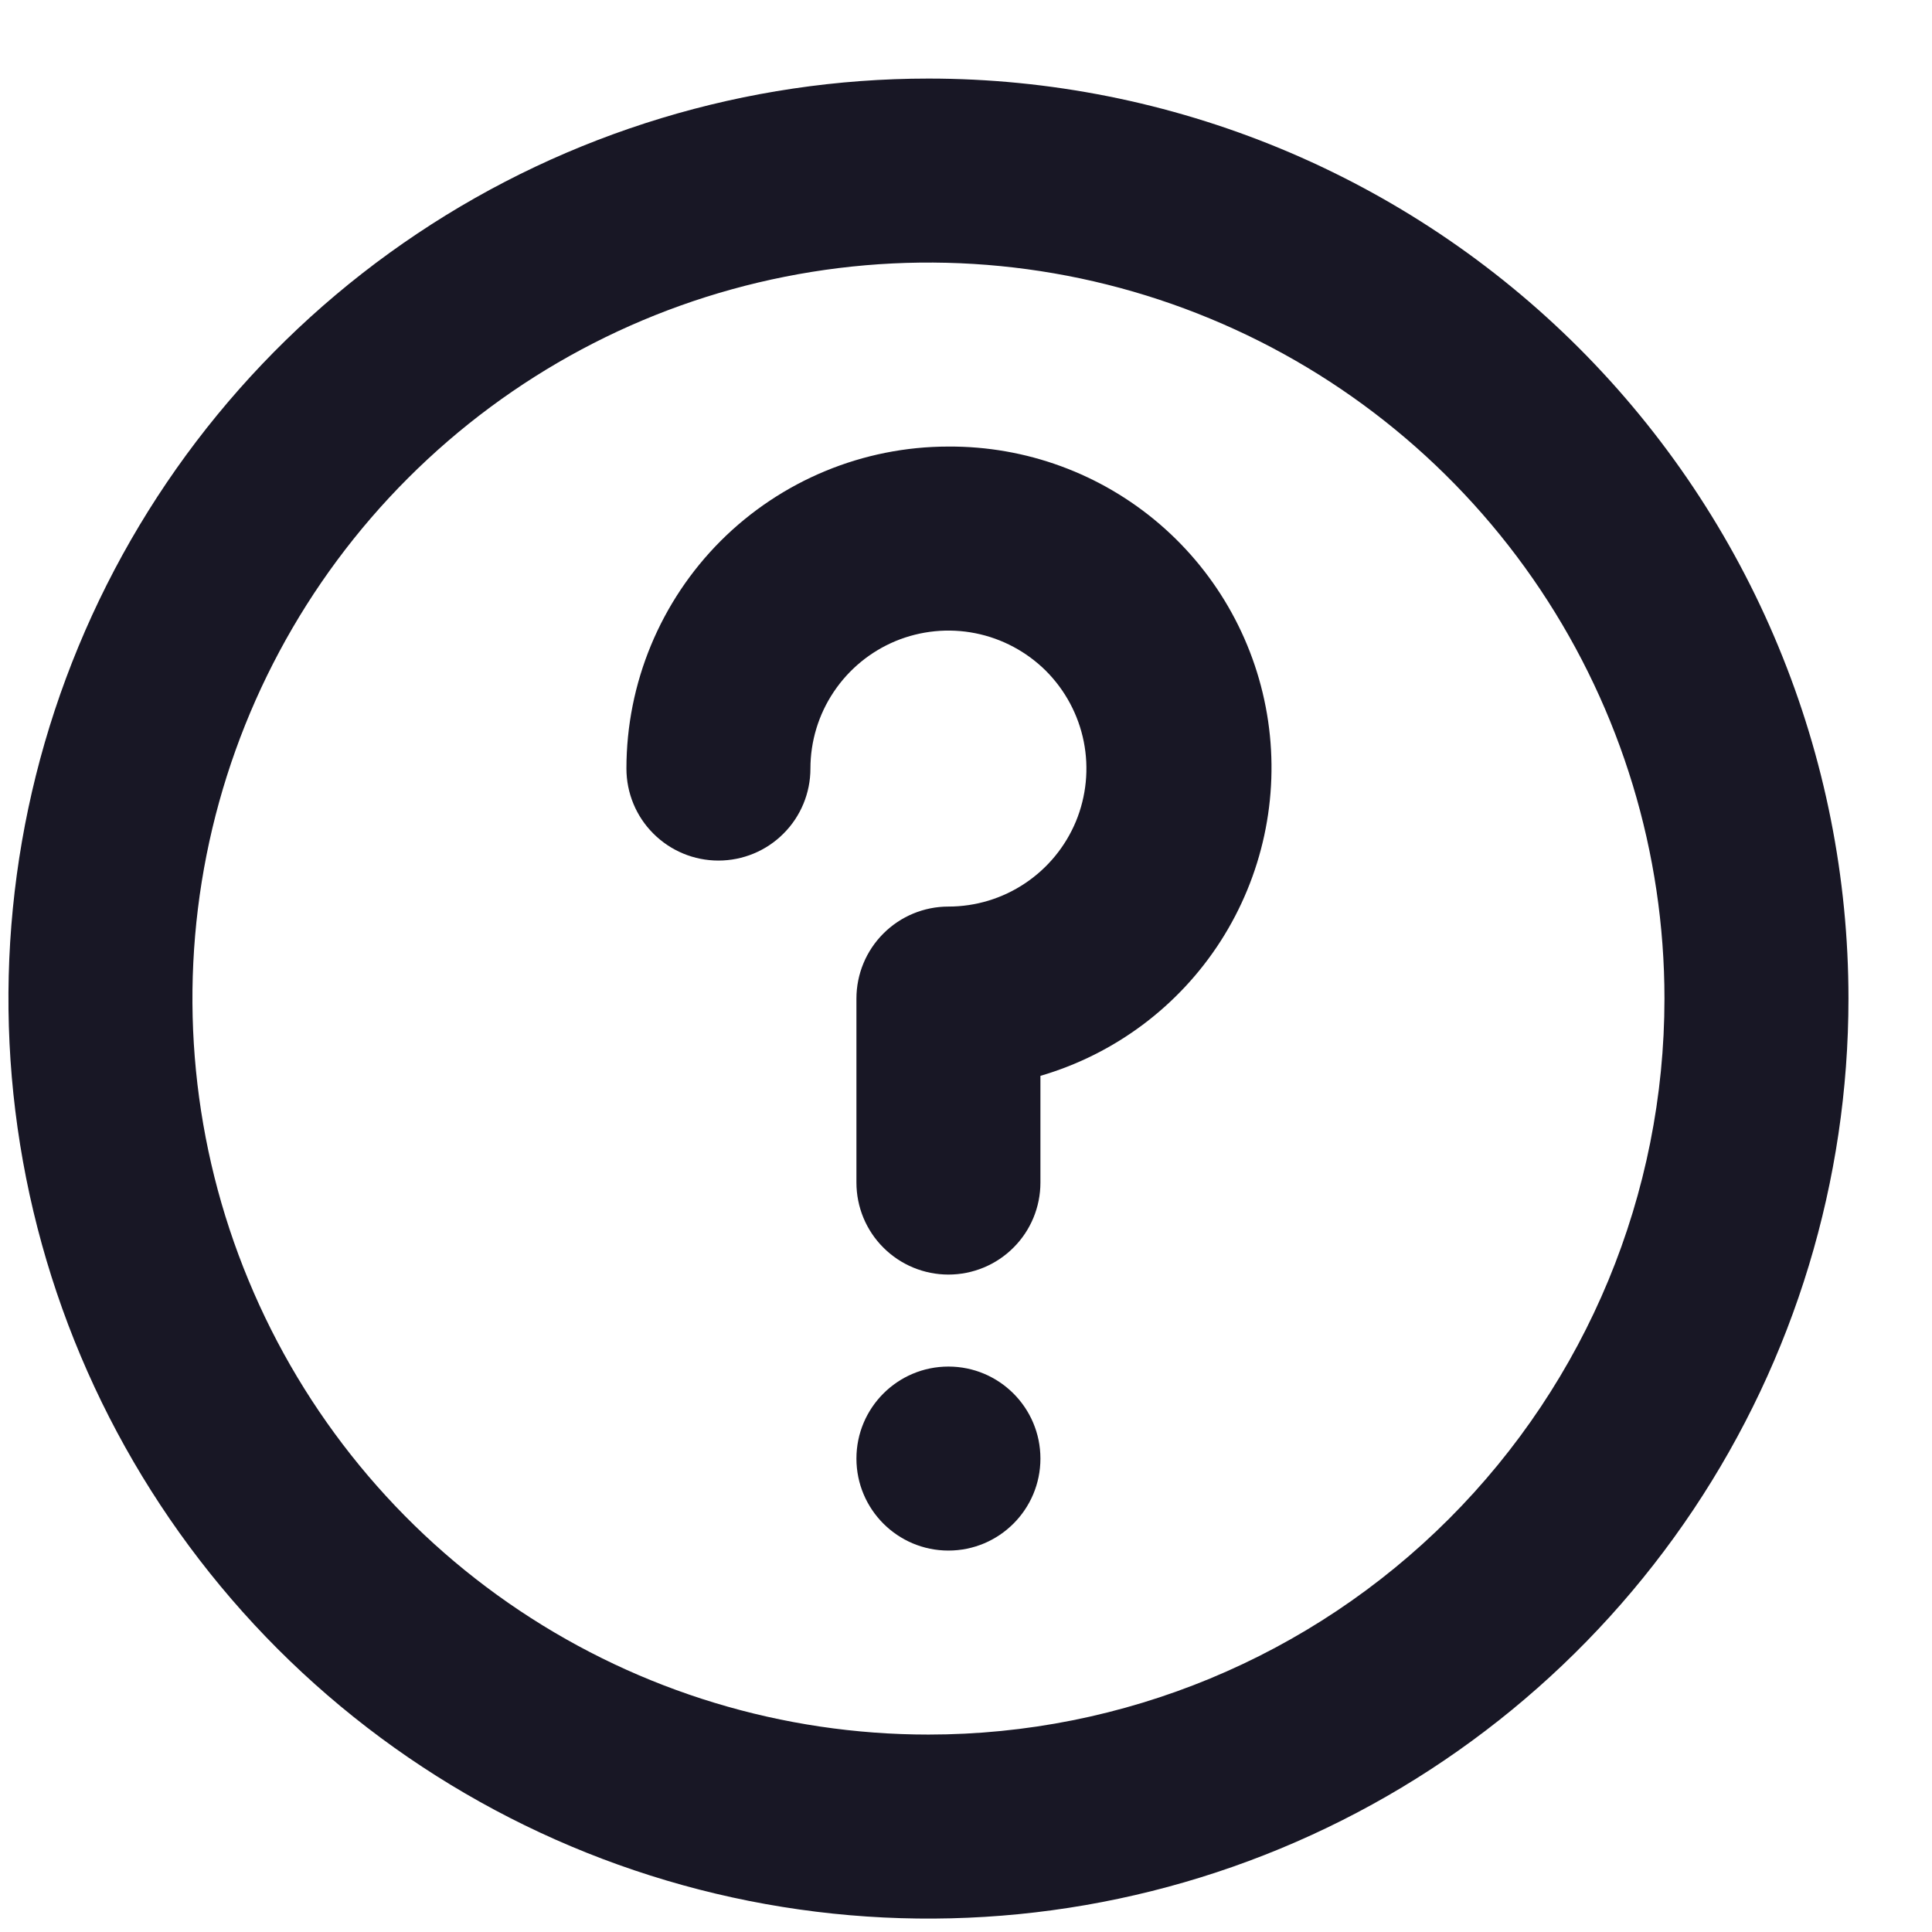 <svg width="21" height="21" viewBox="0 0 21 21" fill="none" xmlns="http://www.w3.org/2000/svg">
<g id="help icon">
<path id="Help icon" d="M10.092 0.854C8.114 0.854 6.18 1.44 4.536 2.539C2.891 3.638 1.61 5.2 0.853 7.027C0.096 8.854 -0.102 10.865 0.284 12.805C0.67 14.745 1.622 16.526 3.02 17.925C4.419 19.324 6.201 20.276 8.141 20.662C10.081 21.048 12.091 20.85 13.918 20.093C15.746 19.336 17.307 18.054 18.406 16.41C19.505 14.765 20.092 12.832 20.092 10.854C20.092 9.541 19.833 8.24 19.33 7.027C18.828 5.814 18.091 4.712 17.163 3.783C16.234 2.854 15.132 2.118 13.918 1.615C12.705 1.113 11.405 0.854 10.092 0.854ZM10.092 18.854C8.509 18.854 6.963 18.385 5.647 17.506C4.331 16.627 3.306 15.377 2.701 13.915C2.095 12.454 1.937 10.845 2.245 9.293C2.554 7.741 3.316 6.316 4.435 5.197C5.554 4.078 6.979 3.316 8.531 3.008C10.083 2.699 11.691 2.857 13.153 3.463C14.615 4.068 15.864 5.094 16.743 6.409C17.622 7.725 18.092 9.272 18.092 10.854C18.092 12.976 17.249 15.011 15.748 16.511C14.248 18.011 12.213 18.854 10.092 18.854Z" fill="#181725"/>
<path id="Vector" d="M10.309 4.854C9.381 4.854 8.491 5.223 7.834 5.879C7.178 6.536 6.809 7.426 6.809 8.354C6.809 8.619 6.914 8.874 7.102 9.061C7.29 9.249 7.544 9.354 7.809 9.354C8.074 9.354 8.329 9.249 8.516 9.061C8.704 8.874 8.809 8.619 8.809 8.354C8.809 8.057 8.897 7.767 9.062 7.521C9.227 7.274 9.461 7.082 9.735 6.968C10.009 6.855 10.311 6.825 10.602 6.883C10.893 6.941 11.16 7.084 11.37 7.293C11.579 7.503 11.722 7.77 11.78 8.061C11.838 8.352 11.808 8.654 11.695 8.928C11.581 9.202 11.389 9.436 11.142 9.601C10.896 9.766 10.606 9.854 10.309 9.854C10.044 9.854 9.79 9.959 9.602 10.147C9.414 10.335 9.309 10.589 9.309 10.854V12.854C9.309 13.119 9.414 13.374 9.602 13.561C9.79 13.749 10.044 13.854 10.309 13.854C10.574 13.854 10.829 13.749 11.016 13.561C11.204 13.374 11.309 13.119 11.309 12.854V11.694C12.117 11.458 12.813 10.938 13.268 10.229C13.722 9.521 13.906 8.672 13.784 7.839C13.662 7.006 13.243 6.245 12.605 5.697C11.966 5.148 11.151 4.849 10.309 4.854Z" fill="#181725"/>
<path id="Vector_2" d="M10.309 16.854C10.861 16.854 11.309 16.406 11.309 15.854C11.309 15.302 10.861 14.854 10.309 14.854C9.757 14.854 9.309 15.302 9.309 15.854C9.309 16.406 9.757 16.854 10.309 16.854Z" fill="#181725"/>
</g>
</svg>

